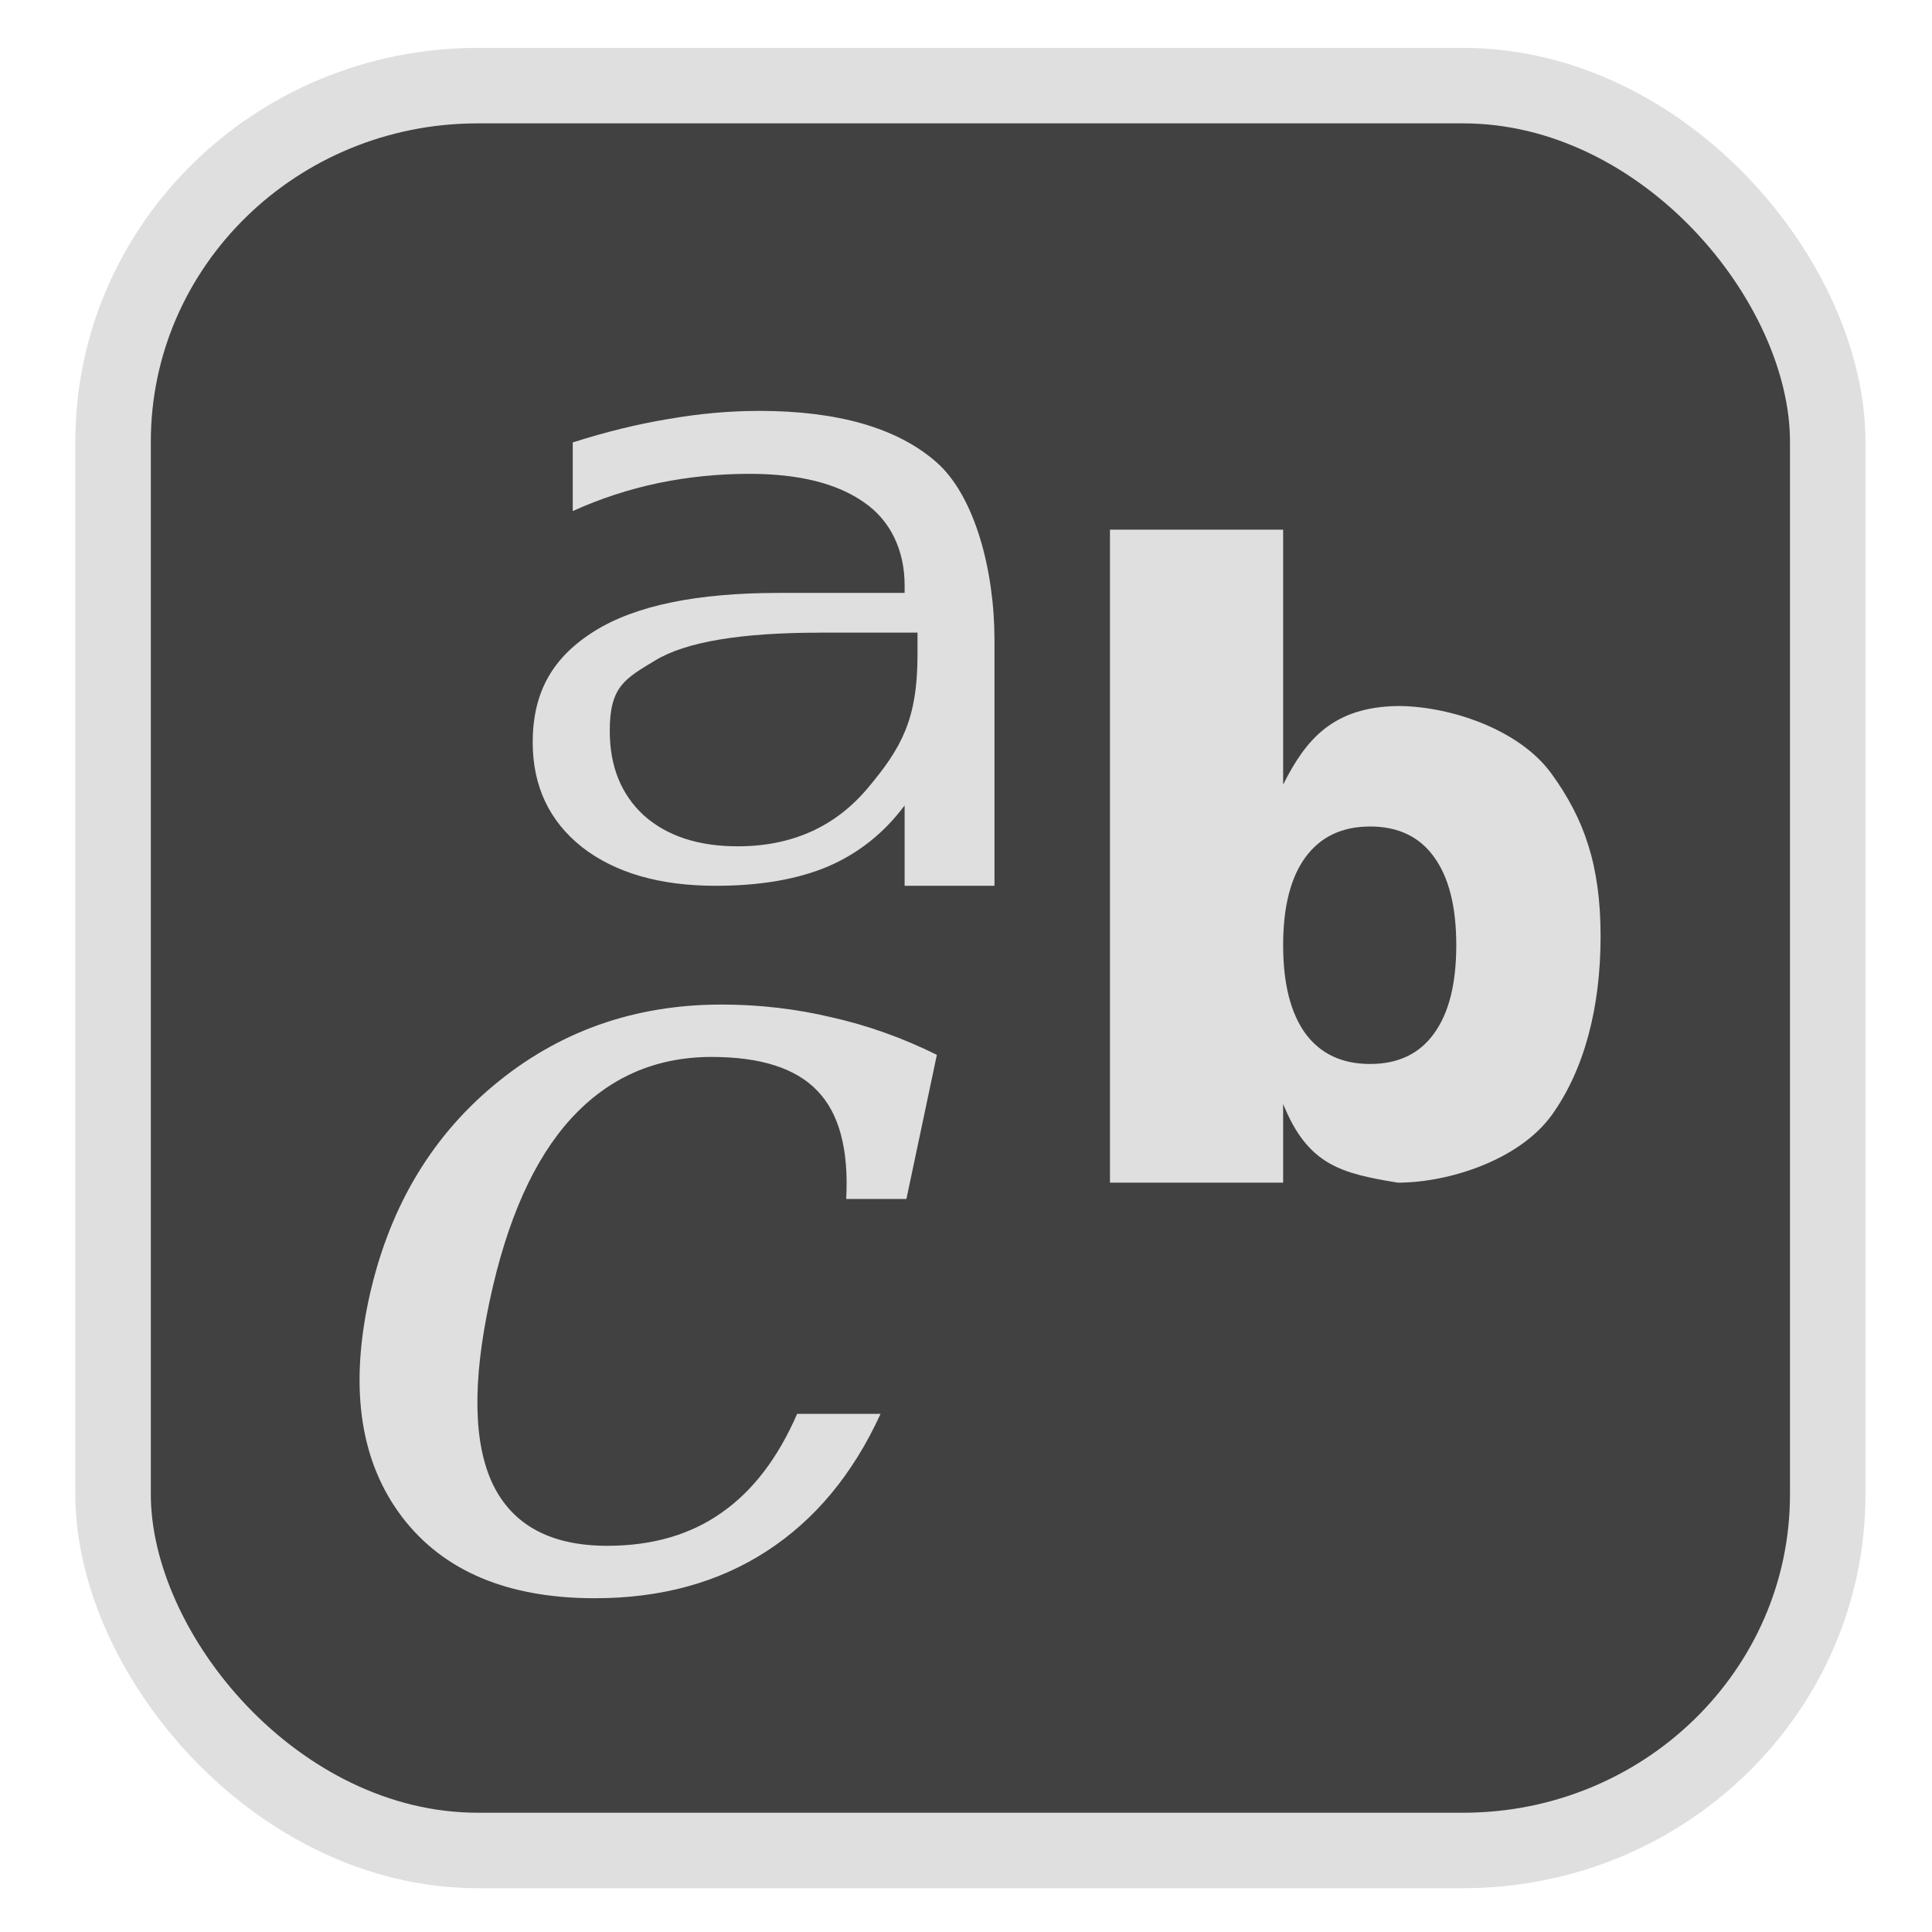 <?xml version="1.0" encoding="UTF-8" standalone="no"?>
<svg
   width="64"
   height="64"
   version="1.1"
   id="svg73"
   sodipodi:docname="steam.svg"
   inkscape:version="1.3.2 (091e20ef0f, 2023-11-25)"
   xmlns:inkscape="http://www.inkscape.org/namespaces/inkscape"
   xmlns:sodipodi="http://sodipodi.sourceforge.net/DTD/sodipodi-0.dtd"
   xmlns="http://www.w3.org/2000/svg"
   xmlns:svg="http://www.w3.org/2000/svg"
   xmlns:rdf="http://www.w3.org/1999/02/22-rdf-syntax-ns#"
   xmlns:cc="http://creativecommons.org/ns#"
   xmlns:dc="http://purl.org/dc/elements/1.1/">
  <sodipodi:namedview
     pagecolor="#f5f7fa"
     bordercolor="#666666"
     borderopacity="1"
     objecttolerance="10"
     gridtolerance="10"
     guidetolerance="10"
     inkscape:pageopacity="0"
     inkscape:pageshadow="2"
     inkscape:window-width="1377"
     inkscape:window-height="886"
     id="namedview75"
     showgrid="false"
     inkscape:zoom="4.4470387"
     inkscape:cx="47.784608"
     inkscape:cy="14.054296"
     inkscape:window-x="181"
     inkscape:window-y="77"
     inkscape:window-maximized="0"
     inkscape:current-layer="g877"
     inkscape:document-rotation="0"
     inkscape:pagecheckerboard="0"
     inkscape:showpageshadow="2"
     inkscape:deskcolor="#d1d1d1" />
  <defs
     id="defs29">
    <linearGradient
       id="b"
       x1="399.57"
       x2="399.57"
       y1="545.8"
       y2="517.8"
       gradientTransform="matrix(2.143,0,0,2.143,-825.864,-1107.666)"
       gradientUnits="userSpaceOnUse">
      <stop
         stop-color="#3889e9"
         offset="0"
         id="stop2" />
      <stop
         stop-color="#5ea5fb"
         offset="1"
         id="stop4" />
    </linearGradient>
  </defs>
  <circle
     cx="32.516"
     cy="31.878"
     r="0"
     fill="url(#b)"
     stroke-width="1.571"
     id="circle41"
     style="fill:url(#b)" />
  <g
     aria-label="GZ"
     transform="matrix(1.221,0,0,0.819,0.496,-0.166)"
     id="text93"
     style="font-weight:bold;font-size:11.526px;line-height:1.25;font-family:sans-serif;-inkscape-font-specification:'sans-serif Bold';fill:#f2f2f2;stroke-width:0.288" />
  <g
     id="g877"
     transform="matrix(1.1,0,0,1.1,-3.185,-3.207)">
    <rect
       x="6.301"
       y="5.494"
       width="51.636"
       height="53.148"
       rx="10.981"
       ry="10.721"
       fill="url(#linearGradient862)"
       stroke-width="3.054"
       id="rect35-7-3"
       style="fill:#414141;fill-opacity:1;stroke:#dfdfdf;stroke-width:2.273;stroke-dasharray:none;stroke-opacity:1" />
    <path
       style="fill:#dfdfdf;fill-opacity:1;stroke:none;stroke-width:1.21;stroke-dasharray:none;stroke-opacity:0.3"
       d="m 25.746,15.29 c -0.882,1.6e-5 -1.792,0.082 -2.723,0.244 -0.931,0.154 -1.889,0.389 -2.879,0.705 v 2.067 c 0.823,-0.373 1.682,-0.655 2.573,-0.842 0.892,-0.186 1.809,-0.279 2.75,-0.279 1.48,9e-6 2.626,0.284 3.439,0.852 0.823,0.559 1.232,1.474 1.232,2.504 v 0.23 h -3.789 c -2.46,10e-6 -4.317,0.377 -5.561,1.156 -1.235,0.778 -1.85,1.813 -1.85,3.345 -1.3e-5,1.313 0.494,2.367 1.484,3.153 1,0.778 2.344,1.166 4.03,1.166 1.333,0 2.46,-0.194 3.381,-0.583 0.921,-0.397 1.688,-1.01 2.305,-1.837 v 2.42 h 2.706 v -7.406 c -2.7e-5,-2.076 -0.586,-4.342 -1.762,-5.363 -1.176,-1.022 -2.956,-1.533 -5.337,-1.533 z m 10.576,3.576 v 19.665 h 5.215 v -2.371 c 0.745,1.847 1.753,2.092 3.453,2.371 1.529,0 3.652,-0.676 4.634,-2.032 0.982,-1.365 1.473,-3.242 1.473,-5.384 -2.2e-5,-2.142 -0.491,-3.535 -1.473,-4.892 -0.982,-1.365 -3.105,-2.046 -4.634,-2.046 -1.952,0.029 -2.772,1.009 -3.453,2.367 v -7.678 z m -8.729,3.101 h 2.933 v 0.667 c -1.5e-5,1.96 -0.496,2.818 -1.49,4.005 -0.984,1.176 -2.292,1.763 -3.928,1.763 -1.187,6e-6 -2.13,-0.312 -2.825,-0.932 -0.684,-0.631 -1.025,-1.479 -1.025,-2.545 0,-1.339 0.459,-1.571 1.378,-2.126 0.92,-0.555 2.572,-0.831 4.957,-0.831 z m 16.561,5.838 c 0.843,1.3e-5 1.485,0.304 1.925,0.915 0.447,0.611 0.672,1.498 0.672,2.661 -7e-6,1.163 -0.225,2.05 -0.672,2.661 -0.44,0.611 -1.082,0.915 -1.925,0.915 -0.843,2e-6 -1.491,-0.304 -1.945,-0.915 -0.447,-0.618 -0.672,-1.505 -0.672,-2.661 -8e-6,-1.156 0.225,-2.04 0.672,-2.65 0.455,-0.618 1.102,-0.925 1.945,-0.925 z m -19.542,5.363 c -2.624,1.4e-5 -4.913,0.814 -6.858,2.441 -1.934,1.616 -3.188,3.78 -3.765,6.491 -0.566,2.7 -0.226,4.868 1.019,6.505 1.244,1.627 3.178,2.441 5.802,2.441 1.991,0 3.715,-0.471 5.174,-1.418 1.459,-0.946 2.603,-2.327 3.429,-4.134 h -2.512 c -0.577,1.329 -1.338,2.326 -2.288,2.985 -0.939,0.659 -2.083,0.988 -3.429,0.988 -1.697,4e-6 -2.847,-0.617 -3.446,-1.851 -0.588,-1.233 -0.619,-3.072 -0.098,-5.517 0.52,-2.445 1.338,-4.28 2.458,-5.503 1.131,-1.233 2.542,-1.851 4.227,-1.851 1.482,1.2e-5 2.543,0.343 3.188,1.023 0.656,0.68 0.945,1.766 0.866,3.254 h 1.813 l 0.917,-4.34 c -1.029,-0.51 -2.085,-0.887 -3.171,-1.131 -1.075,-0.255 -2.181,-0.384 -3.324,-0.384 z"
       id="path8-2" />
  </g>
</svg>
